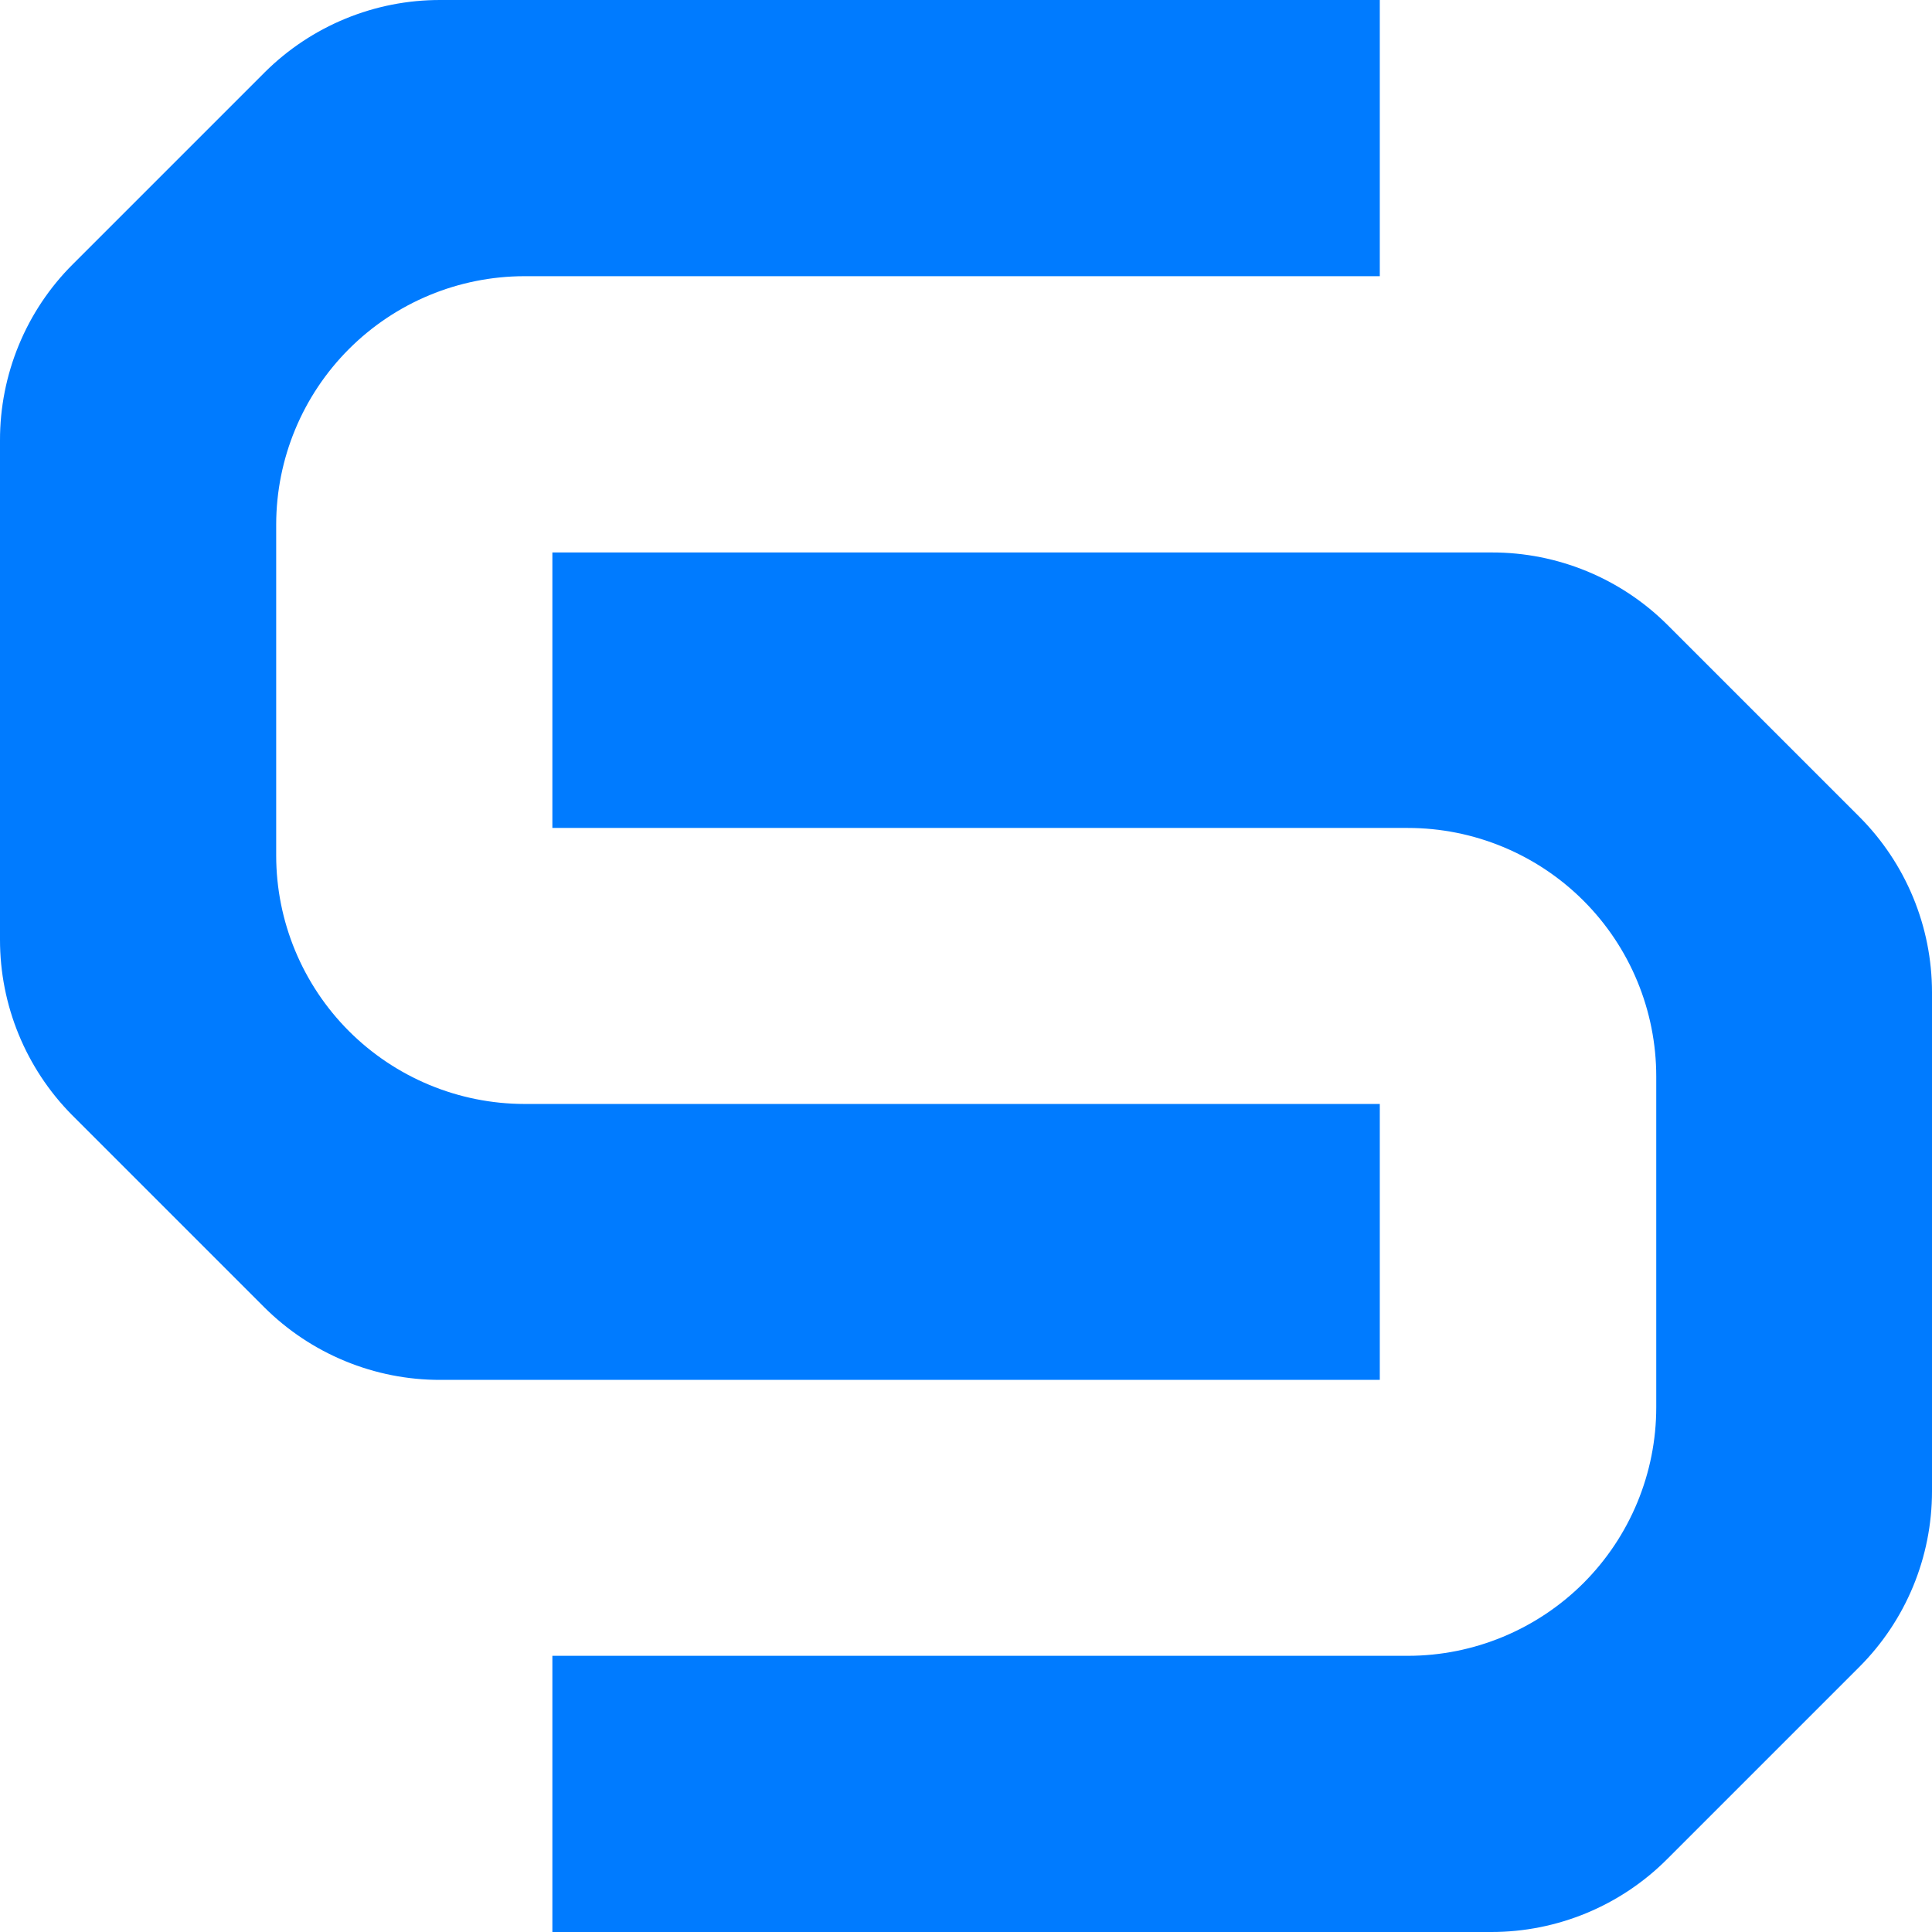 <svg width="22" height="22" viewBox="0 0 22 22" fill="none" xmlns="http://www.w3.org/2000/svg">
<path d="M15.712 15.713H5.016C4.643 15.714 4.274 15.641 3.93 15.499C3.585 15.357 3.272 15.148 3.008 14.885L0.82 12.697C0.294 12.165 -0.001 11.447 5.7133e-06 10.698V5.016C-0.001 4.644 0.072 4.274 0.214 3.93C0.356 3.585 0.565 3.272 0.829 3.009L3.017 0.821C3.548 0.294 4.267 -0.002 5.016 5.80233e-06H15.712V3.145H5.972C5.222 3.146 4.504 3.444 3.974 3.974C3.444 4.504 3.146 5.223 3.145 5.972V9.741C3.145 10.491 3.443 11.21 3.973 11.741C4.503 12.271 5.222 12.57 5.972 12.571H15.712V15.713Z" fill="#007BFF"/>
<path d="M6.29 6.291H16.988C17.735 6.29 18.453 6.585 18.983 7.111L21.171 9.299C21.702 9.83 22 10.55 22 11.3V16.982C22 17.733 21.702 18.453 21.171 18.983L18.983 21.171C18.453 21.702 17.733 22 16.983 22H6.29V18.855H16.031C16.781 18.855 17.501 18.556 18.032 18.026C18.562 17.495 18.86 16.776 18.86 16.025V12.258C18.86 11.507 18.562 10.787 18.032 10.257C17.501 9.726 16.781 9.428 16.031 9.428H6.29V6.291Z" fill="#007BFF"/>
</svg>
